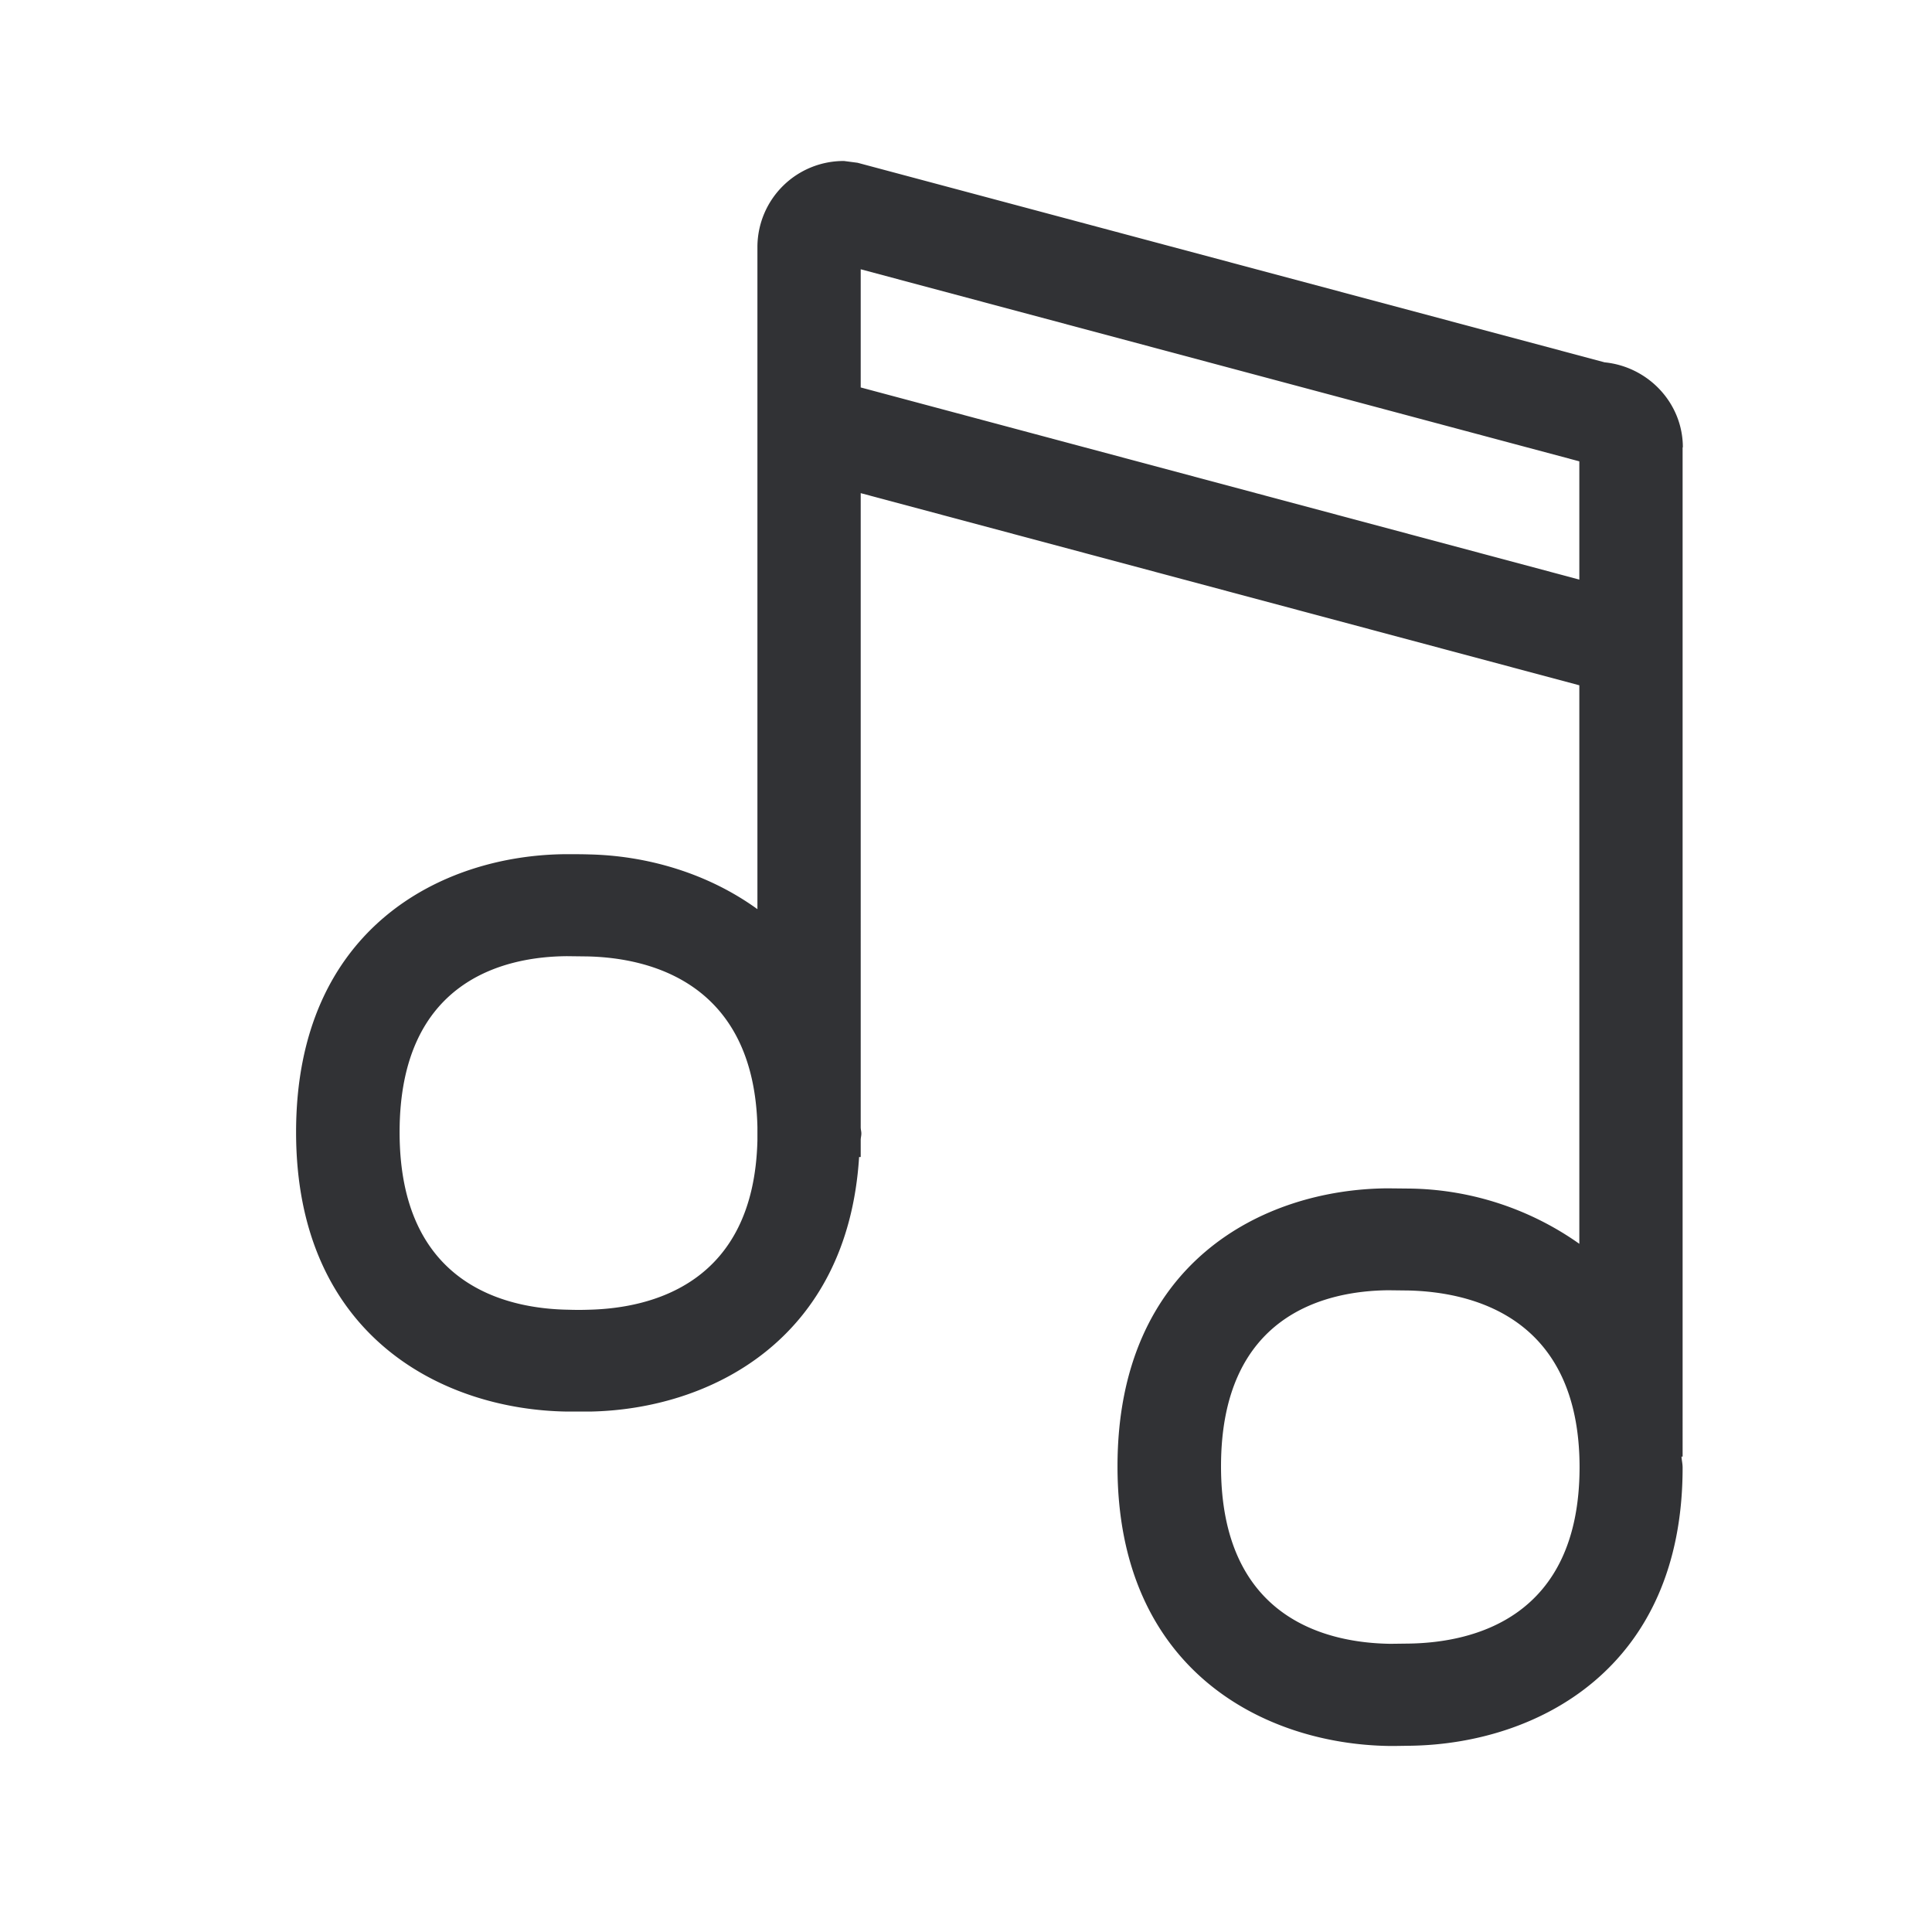 <svg width="24" height="24" viewBox="0 0 24 24" xmlns="http://www.w3.org/2000/svg"><path d="M17.51 20.417l-.238.003c-.787-.011-2.104-.31-2.104-2.204 0-1.885 1.3-2.18 2.076-2.188l.255.003c.792.02 2.123.33 2.123 2.199-.003 1.87-1.322 2.173-2.112 2.187zM10.692 4.812V3.345l8.927 2.386V7.2l-8.927-2.387zM7.308 16.27a3.45 3.45 0 01-.24 0c-.788-.011-2.104-.314-2.104-2.205 0-1.888 1.305-2.182 2.08-2.187l.25.003c.779.016 2.073.327 2.115 2.12v.162c-.042 1.79-1.325 2.09-2.1 2.107zM20.905 5.557c0-.549-.429-1.002-.972-1.056l-9.28-2.479L10.485 2a1.07 1.07 0 00-1.076 1.062v8.232c-.622-.45-1.375-.664-2.087-.68-.09-.003-.199-.003-.291-.003-1.546.01-3.353.924-3.353 3.453 0 2.527 1.815 3.449 3.367 3.471h.286c1.49-.028 3.198-.89 3.341-3.162h.02v-.21c0-.029.008-.054.008-.082 0-.028-.008-.05-.008-.078V6.126l8.927 2.387v6.938a3.737 3.737 0 00-2.092-.686l-.292-.003c-1.546.011-3.353.924-3.353 3.454 0 2.526 1.815 3.45 3.373 3.473h.078l.202-.003c1.555-.028 3.367-.95 3.367-3.454 0-.05-.011-.09-.014-.137h.014V5.557h.003z" fill="#313235" fill-rule="nonzero"/></svg>